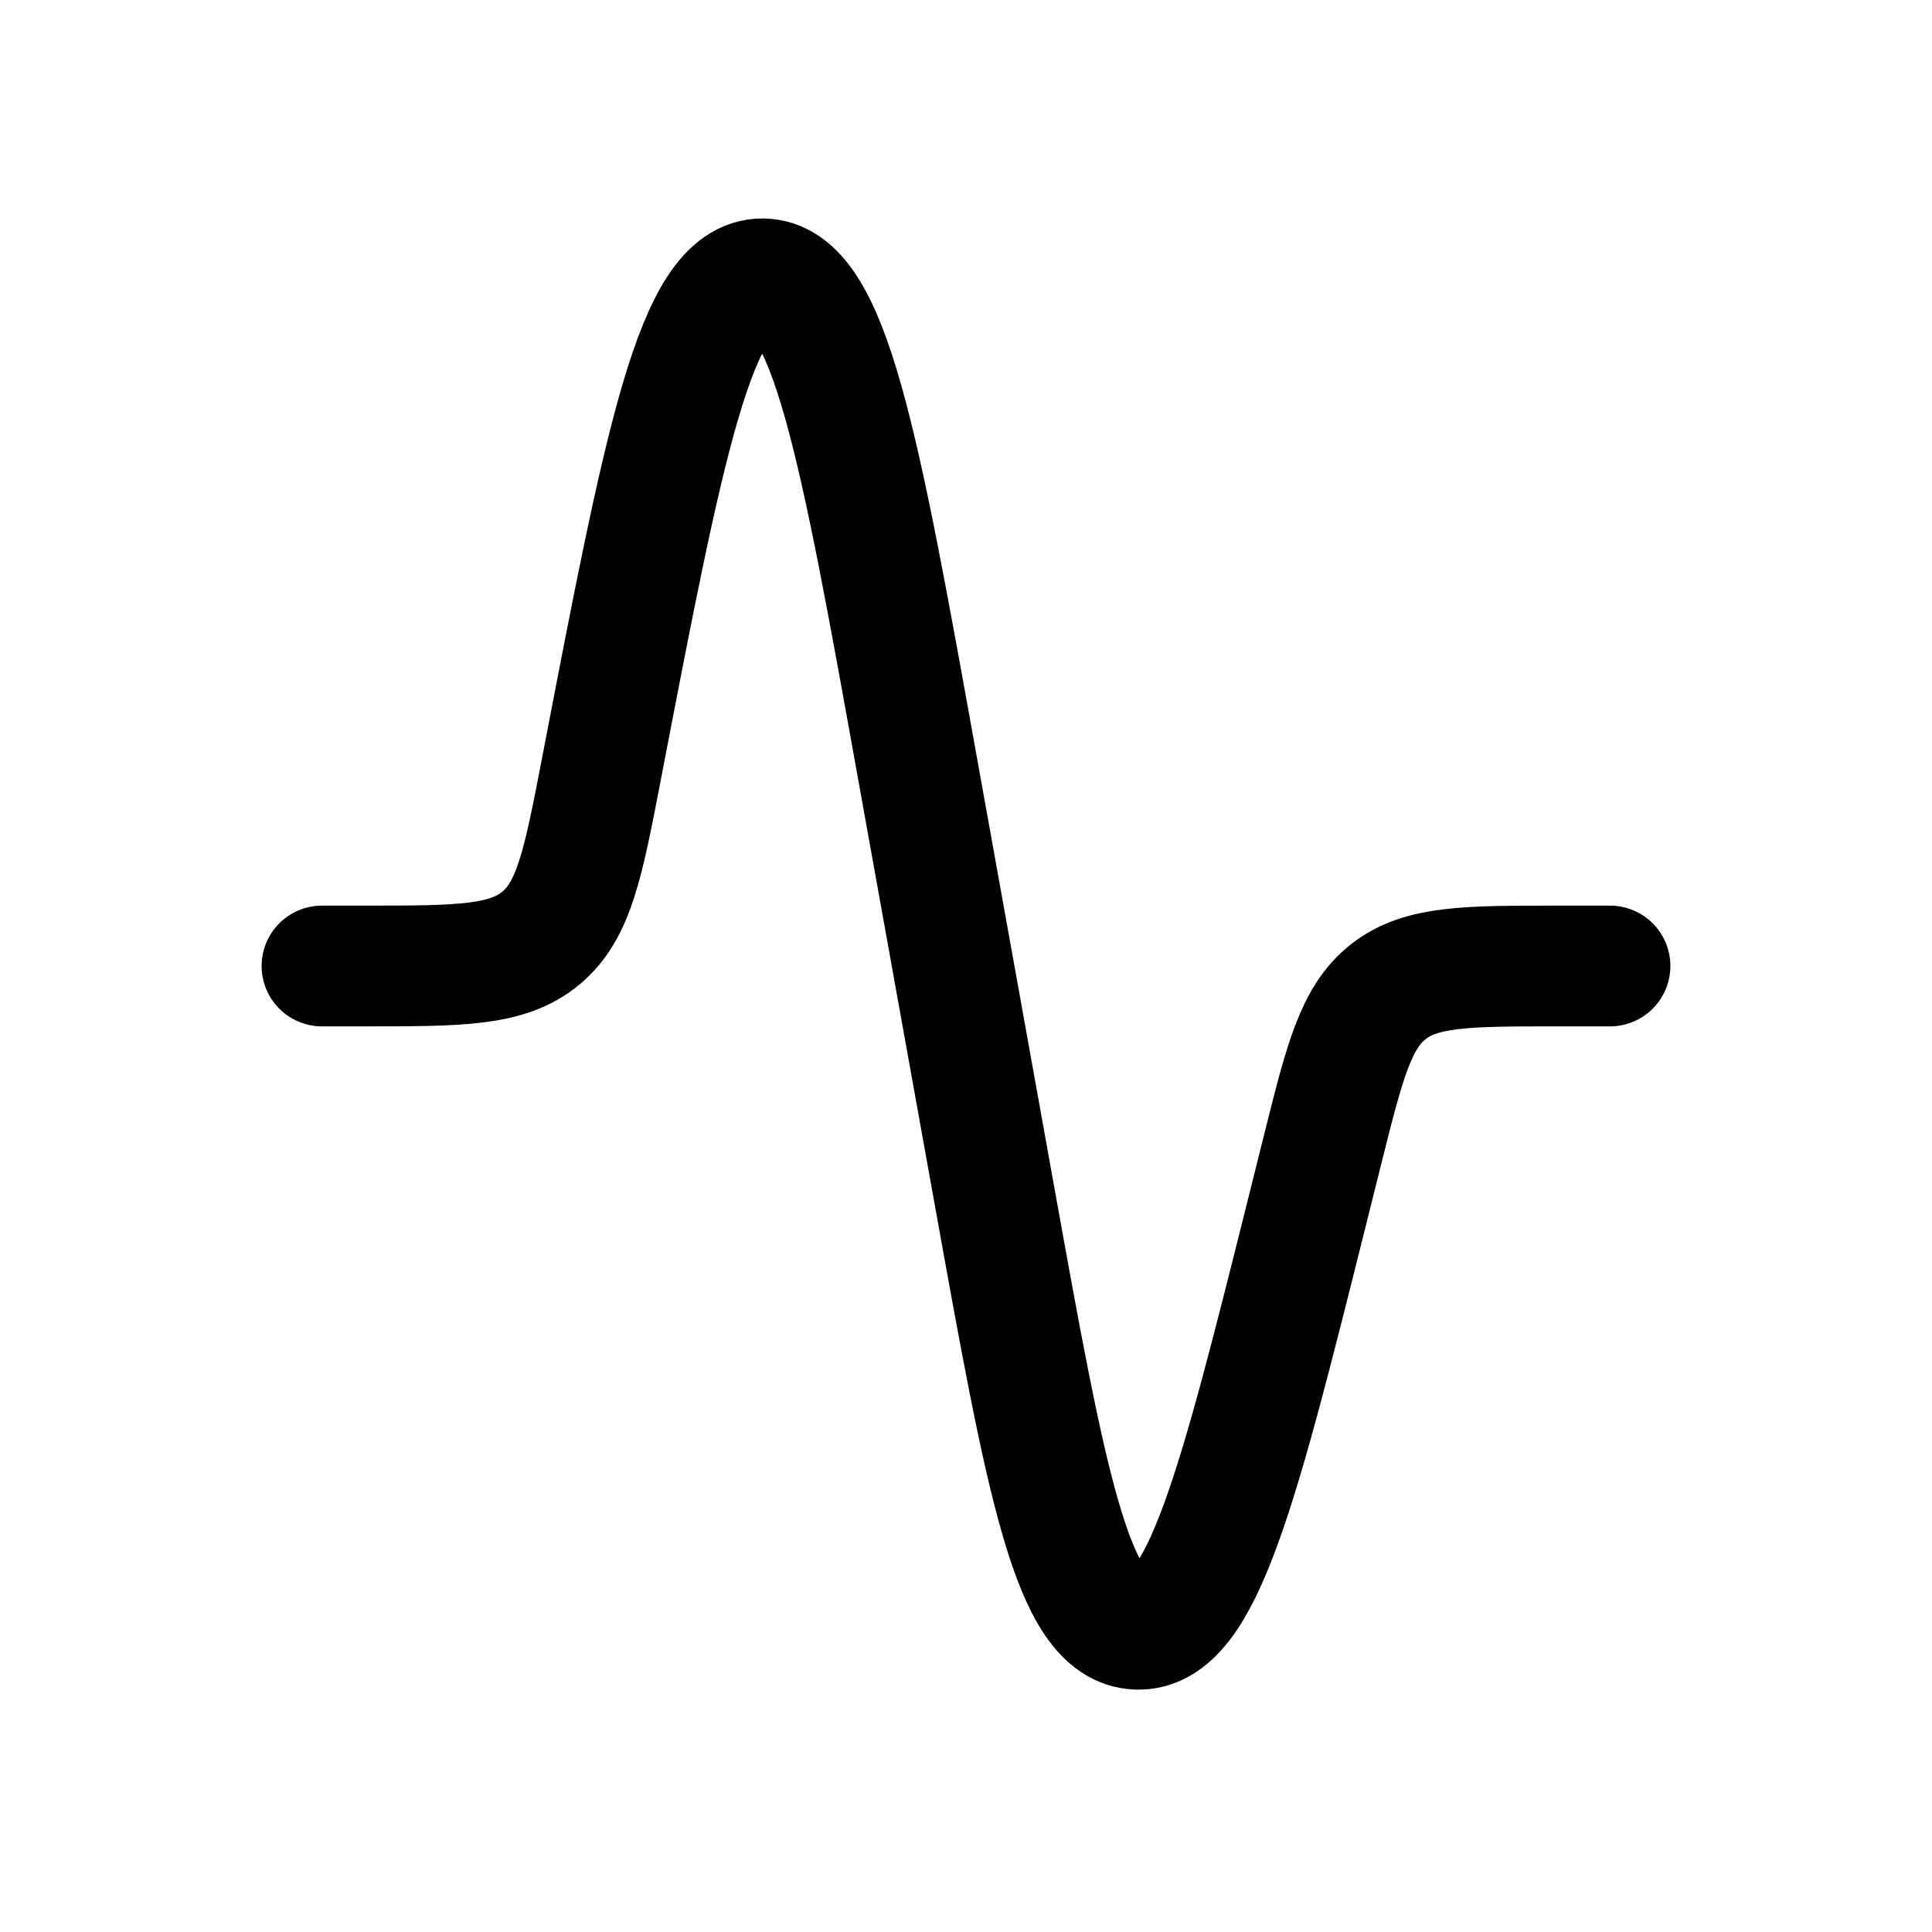 <svg xmlns="http://www.w3.org/2000/svg" width="24" height="24" fill="none">
    <path stroke="currentColor" stroke-linecap="round" stroke-linejoin="round" stroke-width="1.5" d="M4 12h.522c1.186 0 1.778 0 2.194-.344.416-.343.528-.926.753-2.092v0c.782-4.07 1.173-6.105 2.004-6.1.832.005 1.198 2.04 1.93 6.11l.947 5.26c.646 3.586.968 5.378 1.776 5.405.807.027 1.25-1.74 2.133-5.274l.173-.693c.273-1.09.41-1.637.816-1.954.407-.318.97-.318 2.094-.318H20"/>
</svg>